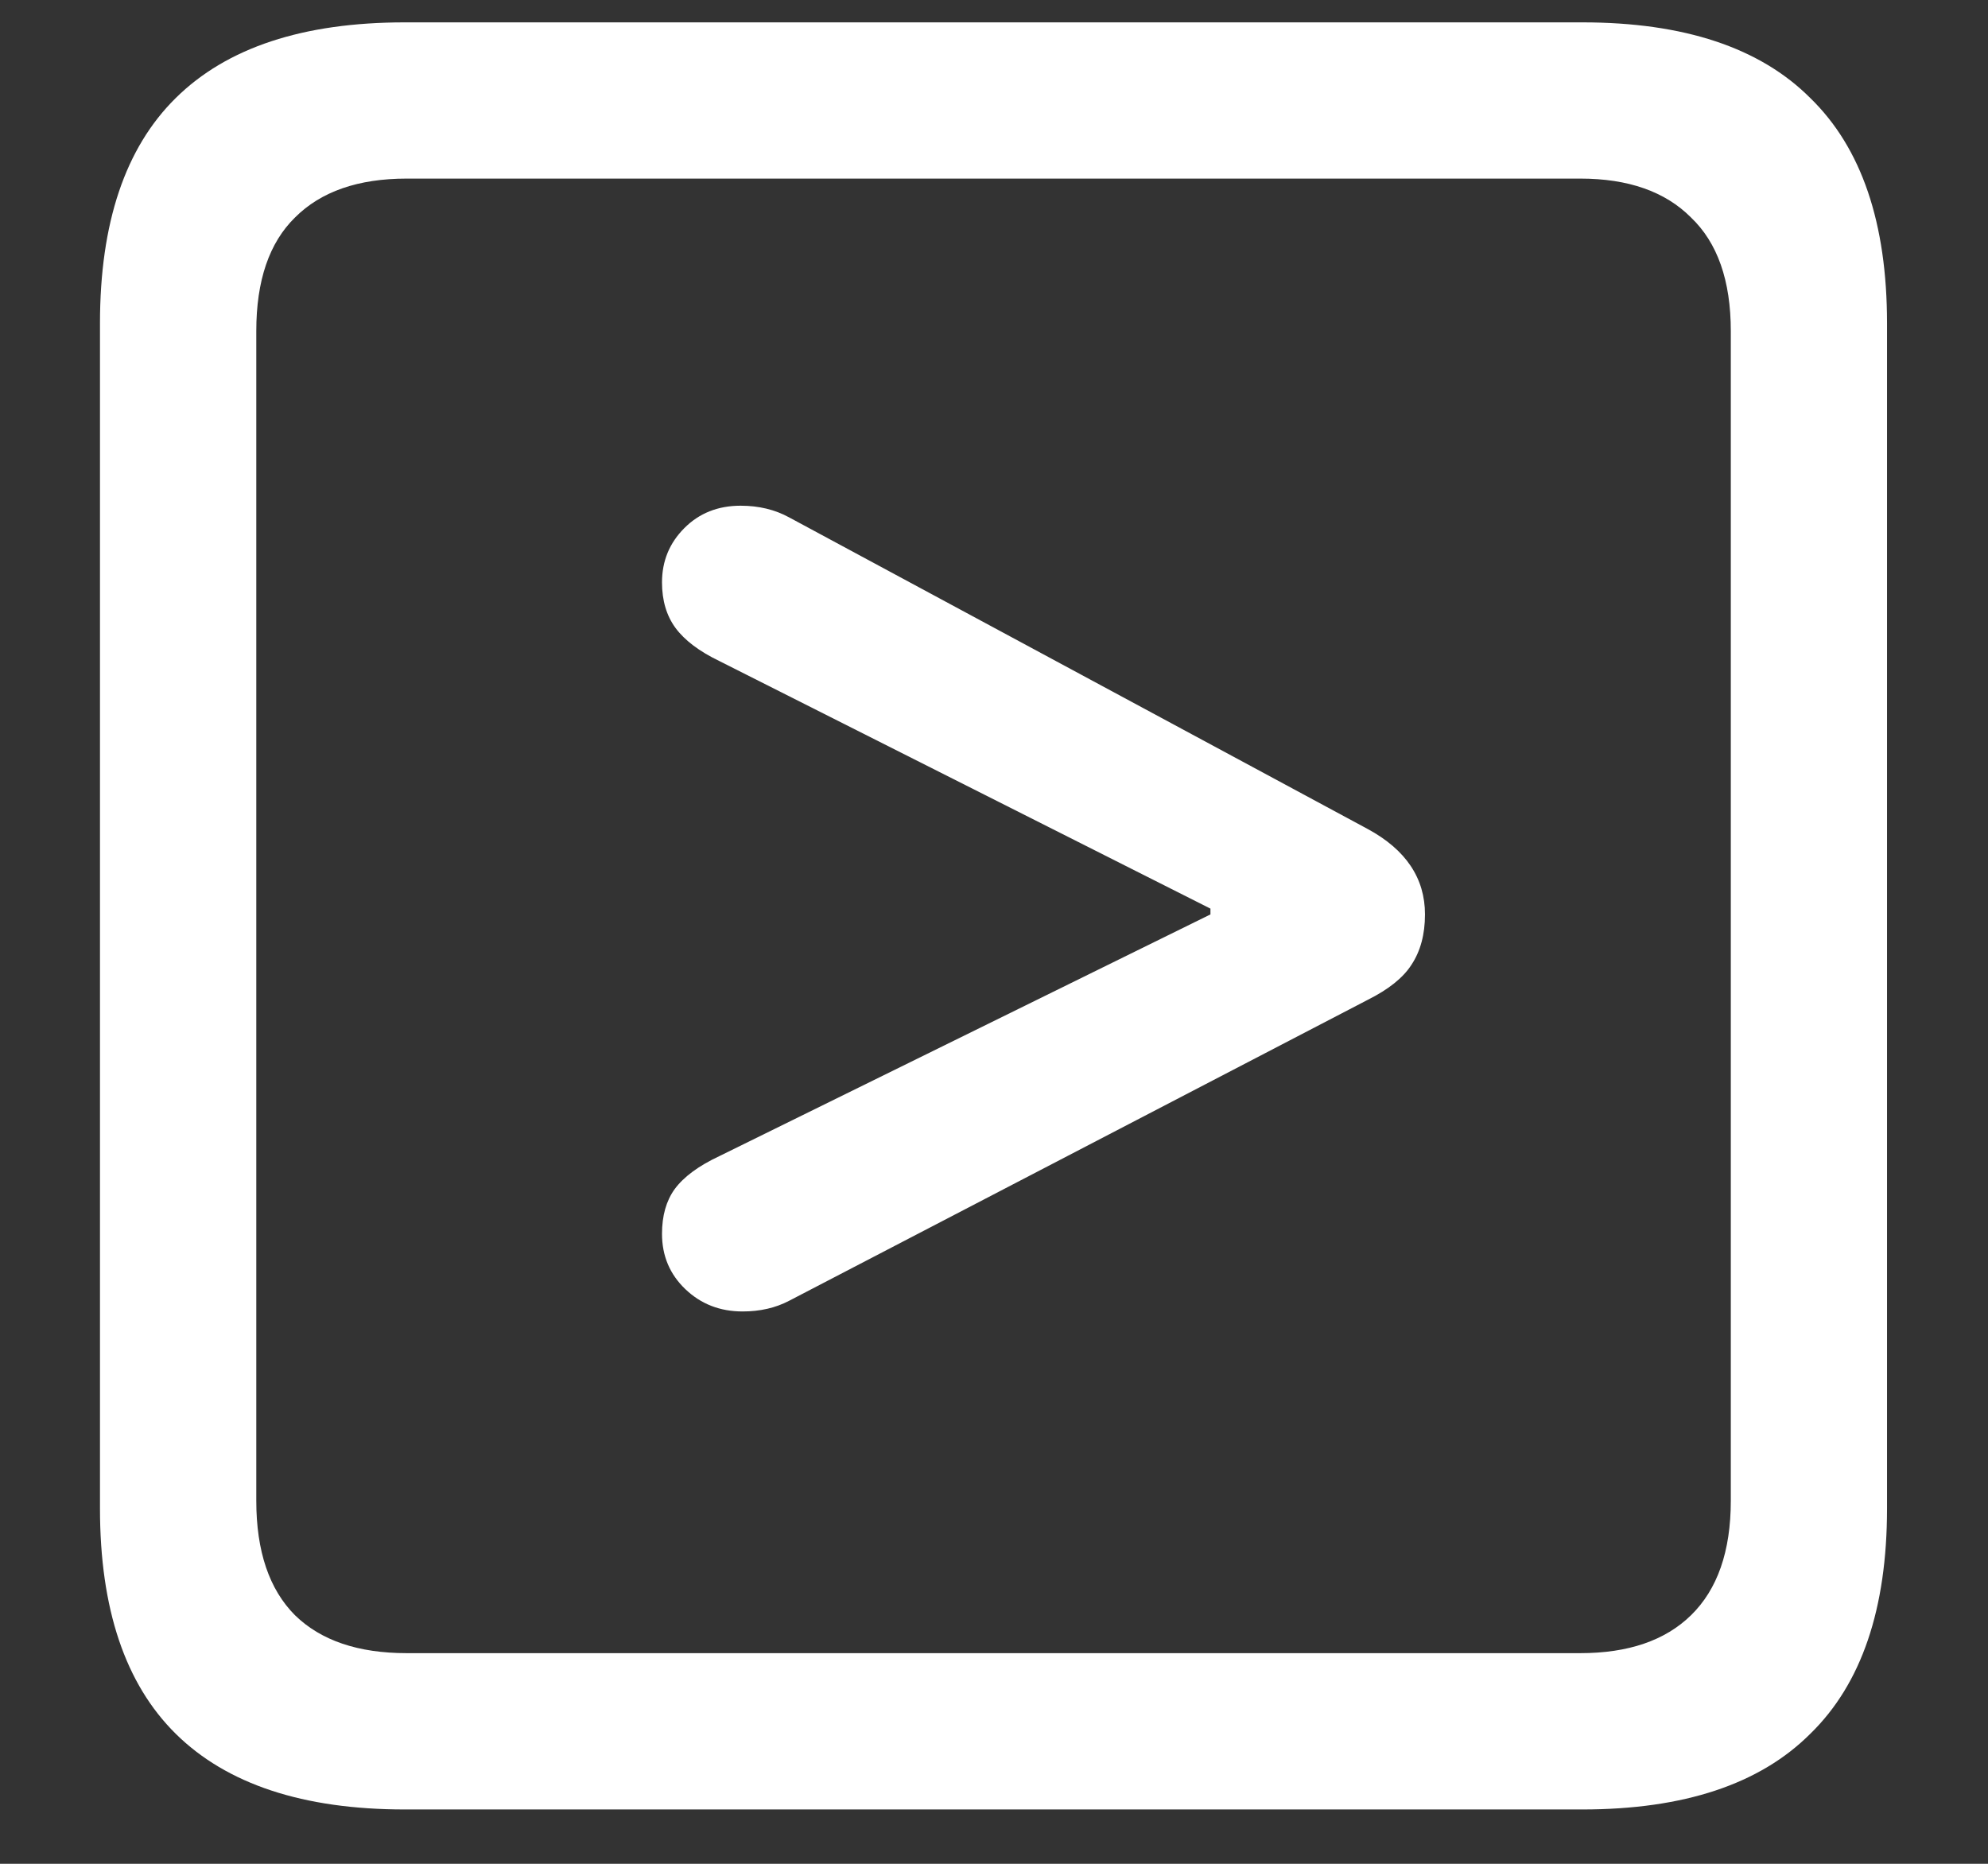 <?xml version="1.0" encoding="UTF-8"?>
<svg xmlns="http://www.w3.org/2000/svg" xmlns:xlink="http://www.w3.org/1999/xlink" width="24" height="22.5" viewBox="0 0 24 22.5" version="1.1">
<rect x="0" y="0" width="24" height="22.5" fill="#333333" stroke="none"/>
<g id="surface1">
<path style=" stroke:none;fill-rule:nonzero;fill:rgb(100%,100%,100%);fill-opacity:1;" d="M 4.887 21.844 L 19.102 21.844 C 20.328 21.844 21.246 21.539 21.855 20.93 C 22.473 20.328 22.781 19.422 22.781 18.211 L 22.781 3.902 C 22.781 2.691 22.473 1.785 21.855 1.184 C 21.246 0.574 20.328 0.27 19.102 0.27 L 4.887 0.27 C 3.66 0.27 2.738 0.574 2.121 1.184 C 1.512 1.785 1.207 2.691 1.207 3.902 L 1.207 18.211 C 1.207 19.422 1.512 20.328 2.121 20.93 C 2.738 21.539 3.66 21.844 4.887 21.844 Z M 4.91 19.957 C 4.324 19.957 3.875 19.805 3.562 19.5 C 3.25 19.188 3.094 18.727 3.094 18.117 L 3.094 3.996 C 3.094 3.387 3.25 2.93 3.562 2.625 C 3.875 2.312 4.324 2.156 4.91 2.156 L 19.078 2.156 C 19.656 2.156 20.102 2.312 20.414 2.625 C 20.734 2.93 20.895 3.387 20.895 3.996 L 20.895 18.117 C 20.895 18.727 20.734 19.188 20.414 19.5 C 20.102 19.805 19.656 19.957 19.078 19.957 Z M 8.965 15.832 C 9.176 15.832 9.363 15.789 9.527 15.703 L 16.512 12.07 C 16.762 11.945 16.938 11.805 17.039 11.648 C 17.148 11.484 17.203 11.281 17.203 11.039 C 17.203 10.602 16.973 10.258 16.512 10.008 L 9.527 6.246 C 9.355 6.152 9.16 6.105 8.941 6.105 C 8.668 6.105 8.441 6.195 8.262 6.375 C 8.082 6.555 7.992 6.773 7.992 7.031 C 7.992 7.25 8.047 7.434 8.156 7.582 C 8.266 7.73 8.441 7.863 8.684 7.98 L 14.613 10.969 L 14.613 11.039 L 8.684 13.957 C 8.434 14.074 8.254 14.207 8.145 14.355 C 8.043 14.496 7.992 14.676 7.992 14.895 C 7.992 15.16 8.086 15.383 8.273 15.562 C 8.461 15.742 8.691 15.832 8.965 15.832 Z M 8.965 15.832 "/>
</g>
</svg>
